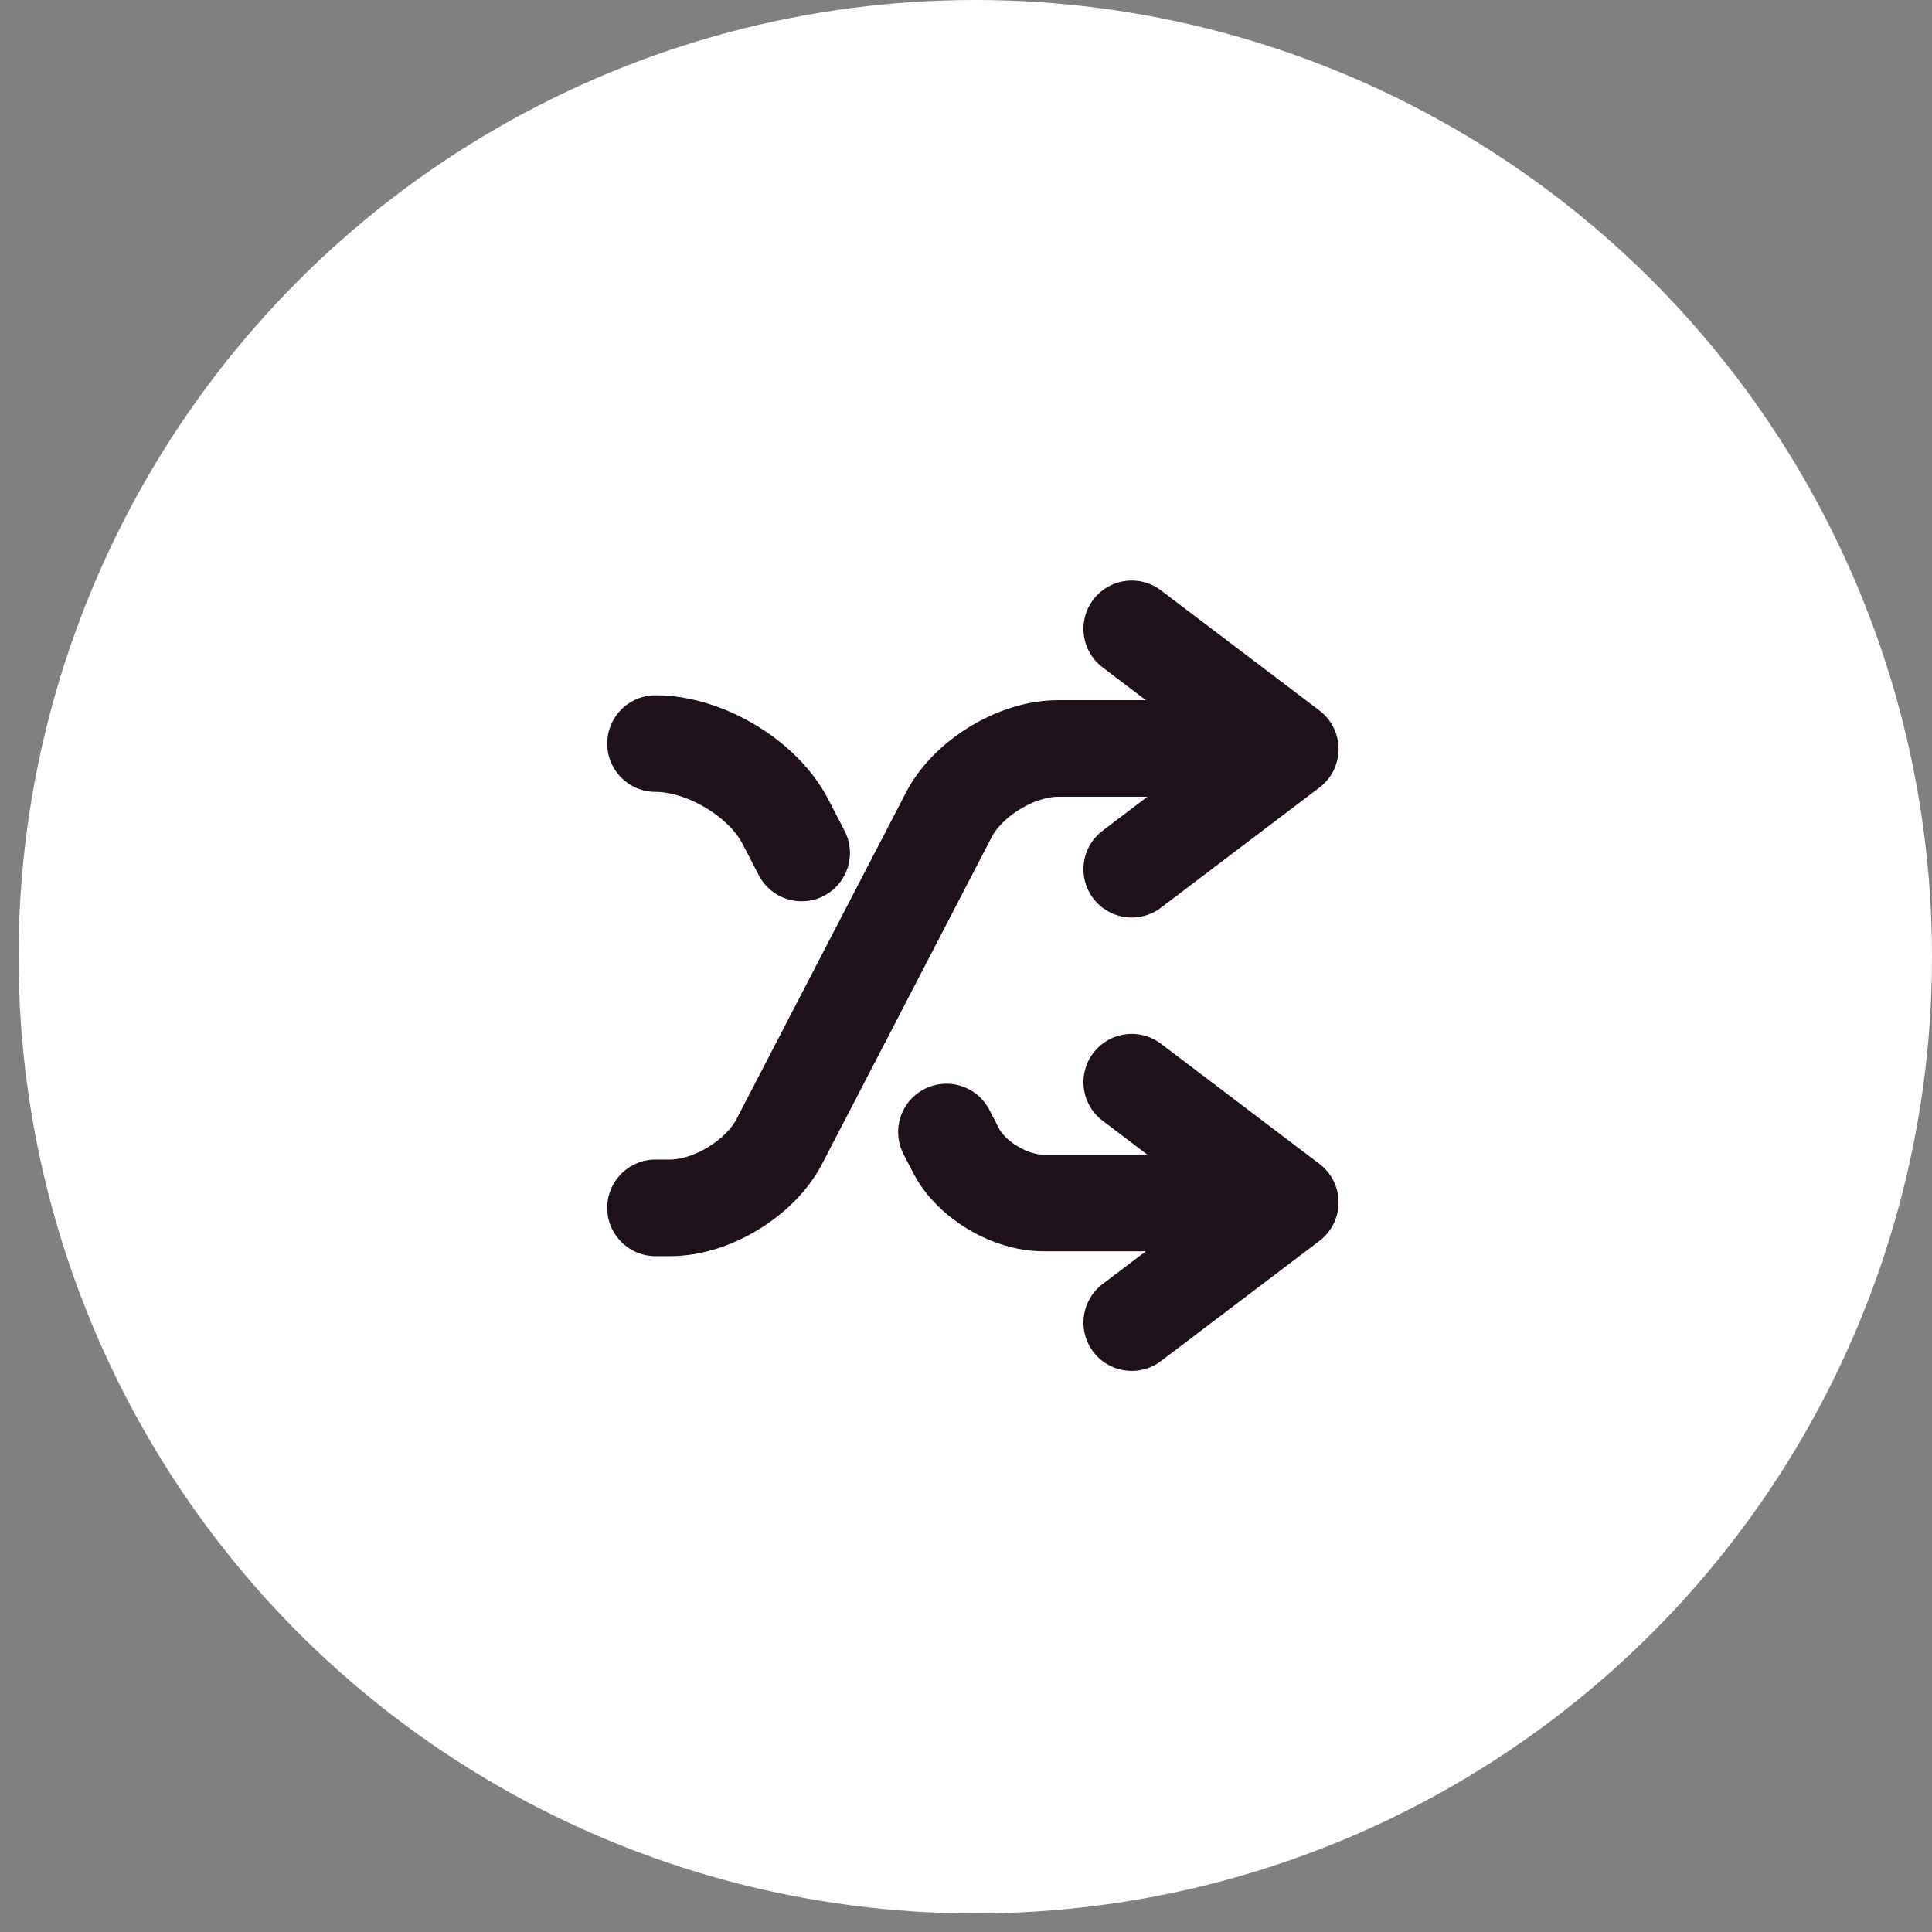 <svg xmlns="http://www.w3.org/2000/svg" xmlns:xlink="http://www.w3.org/1999/xlink" width="56" height="56" version="1.1" viewBox="0 0 56 56"><rect x="0" y="0" width="56" height="56" fill="#808080" stroke="none"/><title>shuffle</title><desc>Created with Sketch.</desc><g id="Blocks-&amp;-Components" fill="none" fill-rule="evenodd" stroke="none" stroke-width="1"><g id="icons/shuffle/large/black" transform="translate(-4, -4)"><g id="shuffle"><rect id="frame" width="64" height="64" x="0" y="0"/><g id="shapes" transform="translate(4, 4)"><circle id="base" cx="28.269" cy="27.731" r="27.731" fill="#FFF"/><polyline id="Triangle-4-Copy" stroke="#1F111C" stroke-linecap="round" stroke-linejoin="round" stroke-width="2.8" points="37.4 25.195 32.805 21.711 32.805 21.711 37.4 18.227" transform="translate(35.102, 21.711) scale(-1, -1) translate(-35.102, -21.711)"/><path id="Path-2" stroke="#1F111C" stroke-linecap="round" stroke-linejoin="round" stroke-width="2.8" d="M35.409,21.695 L30.667,21.695 C29.47,21.695 28.057,22.548 27.503,23.617 L22.588,33.088 C22.037,34.15 20.626,35.01 19.428,35.01 L19,35.01"/><polyline id="Triangle-4-Copy" stroke="#1F111C" stroke-linecap="round" stroke-linejoin="round" stroke-width="2.8" points="37.4 38.336 32.805 34.852 32.805 34.852 37.4 31.368" transform="translate(35.102, 34.852) scale(-1, 1) translate(-35.102, -34.852)"/><path id="Path-2" stroke="#1F111C" stroke-linecap="round" stroke-linejoin="round" stroke-width="2.8" d="M35.409,21.552 L30.226,21.552 C29.273,21.552 28.151,22.225 27.725,23.046 L27.433,23.608 M23.236,31.696 L22.761,32.613 C22.115,33.858 20.432,34.867 19,34.867 L19,34.867" transform="translate(27.205, 28.21) scale(1, -1) translate(-27.205, -28.21)"/></g></g></g></g></svg>
